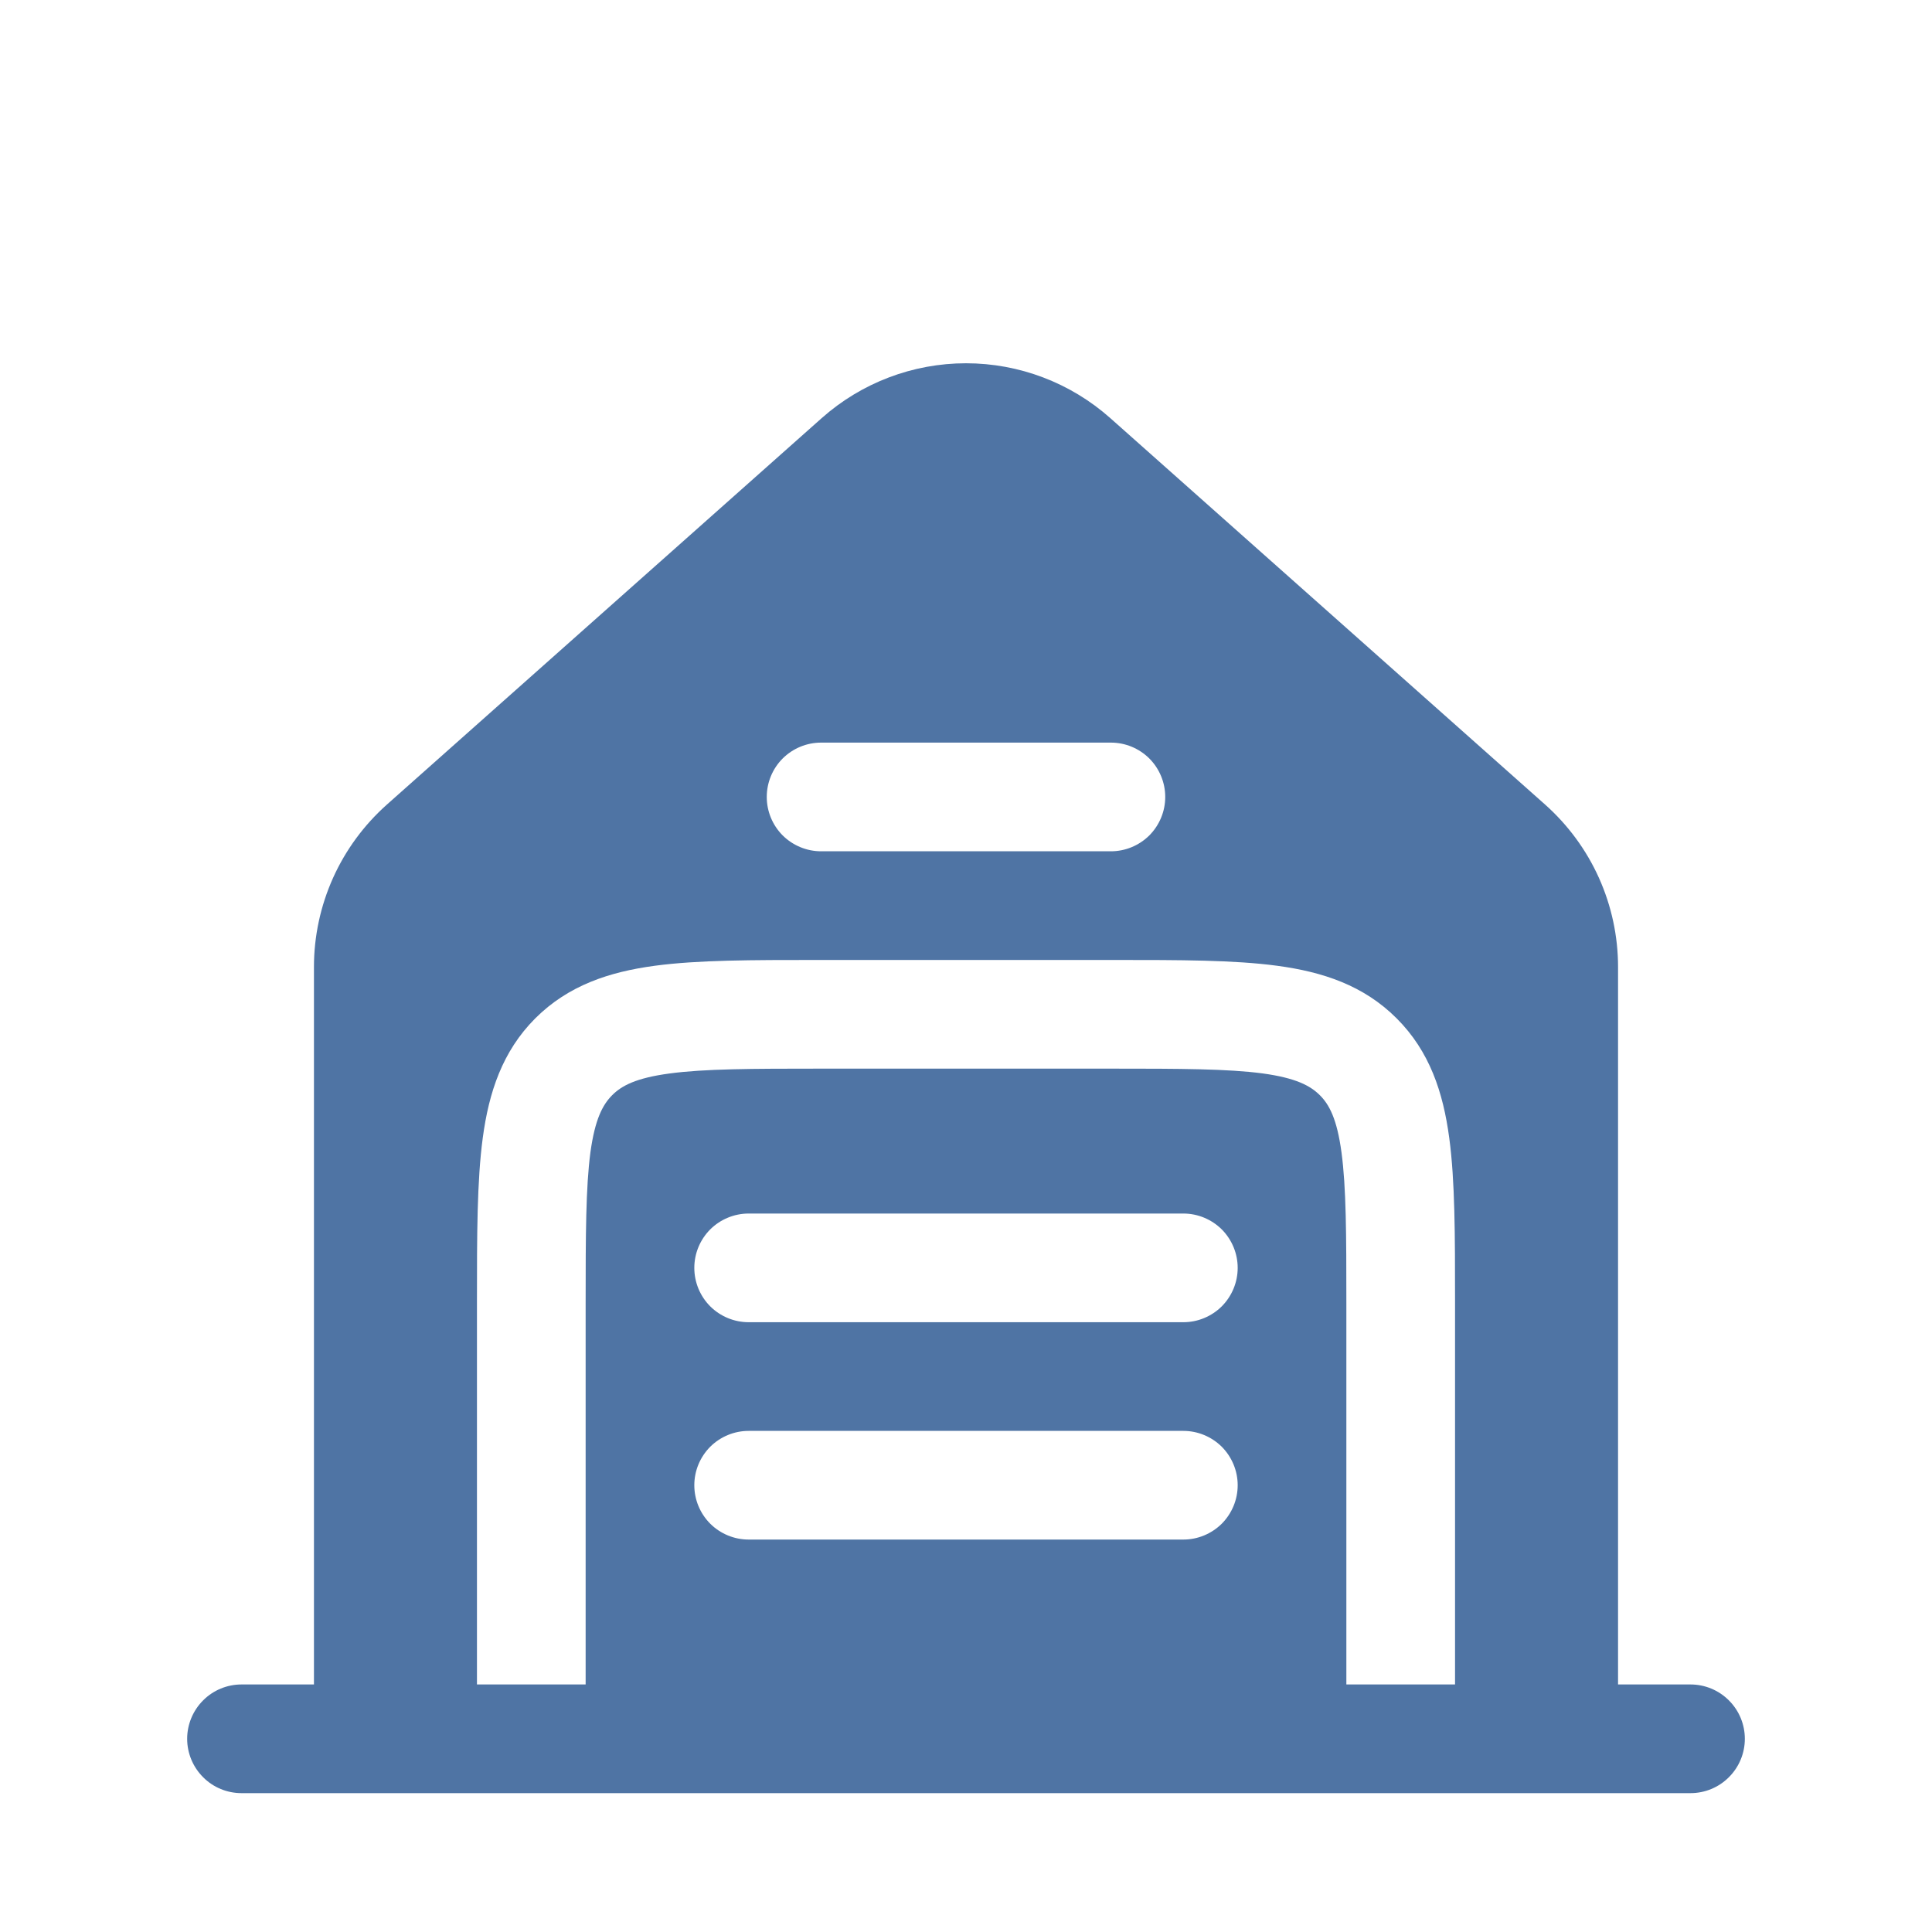 <svg width="40" height="40" viewBox="0 0 40 40" fill="none" xmlns="http://www.w3.org/2000/svg">
<g clip-path="url(#clip0_168_1210)">
<path fill-rule="evenodd" clip-rule="evenodd" d="M8.011 16.657L17.011 8.658C17.834 7.926 18.898 7.521 20 7.521C21.102 7.521 22.166 7.926 22.989 8.658L31.989 16.657C32.464 17.08 32.845 17.598 33.105 18.177C33.365 18.757 33.5 19.385 33.5 20.02V34.875H35C35.298 34.875 35.584 34.993 35.795 35.205C36.007 35.416 36.125 35.702 36.125 36C36.125 36.298 36.007 36.584 35.795 36.795C35.584 37.007 35.298 37.125 35 37.125H5C4.702 37.125 4.415 37.007 4.205 36.795C3.994 36.584 3.875 36.298 3.875 36C3.875 35.702 3.994 35.416 4.205 35.205C4.415 34.993 4.702 34.875 5 34.875H6.5V20.02C6.5 19.385 6.635 18.757 6.895 18.177C7.155 17.598 7.536 17.08 8.011 16.657ZM15.875 16.5C15.875 16.202 15.993 15.915 16.204 15.704C16.416 15.493 16.702 15.375 17 15.375H23C23.298 15.375 23.584 15.493 23.796 15.704C24.006 15.915 24.125 16.202 24.125 16.5C24.125 16.798 24.006 17.084 23.796 17.296C23.584 17.506 23.298 17.625 23 17.625H17C16.702 17.625 16.416 17.506 16.204 17.296C15.993 17.084 15.875 16.798 15.875 16.5ZM23.078 19.875C24.427 19.875 25.55 19.875 26.441 19.995C27.383 20.121 28.233 20.4 28.916 21.084C29.6 21.767 29.879 22.617 30.005 23.559C30.125 24.45 30.125 25.575 30.125 26.922V34.875H27.875V27C27.875 25.554 27.872 24.584 27.774 23.858C27.681 23.166 27.521 22.869 27.325 22.674C27.128 22.479 26.834 22.319 26.142 22.224C25.418 22.128 24.446 22.125 23 22.125H17C15.554 22.125 14.582 22.128 13.857 22.226C13.166 22.319 12.869 22.479 12.674 22.675C12.479 22.872 12.319 23.166 12.224 23.858C12.128 24.584 12.125 25.554 12.125 27V34.875H9.875V26.922C9.875 25.575 9.875 24.45 9.995 23.559C10.121 22.617 10.4 21.767 11.082 21.084C11.767 20.4 12.617 20.121 13.557 19.995C14.45 19.875 15.575 19.875 16.922 19.875H23.078ZM14.375 26.25C14.375 25.952 14.493 25.666 14.704 25.454C14.915 25.244 15.202 25.125 15.5 25.125H24.5C24.798 25.125 25.084 25.244 25.296 25.454C25.506 25.666 25.625 25.952 25.625 26.25C25.625 26.548 25.506 26.834 25.296 27.046C25.084 27.256 24.798 27.375 24.5 27.375H15.5C15.202 27.375 14.915 27.256 14.704 27.046C14.493 26.834 14.375 26.548 14.375 26.25ZM14.375 30.75C14.375 30.452 14.493 30.166 14.704 29.954C14.915 29.744 15.202 29.625 15.5 29.625H24.5C24.798 29.625 25.084 29.744 25.296 29.954C25.506 30.166 25.625 30.452 25.625 30.75C25.625 31.048 25.506 31.334 25.296 31.546C25.084 31.756 24.798 31.875 24.5 31.875H15.5C15.202 31.875 14.915 31.756 14.704 31.546C14.493 31.334 14.375 31.048 14.375 30.75Z" fill="#4F74A4"/>
</g>
<defs>
<clipPath id="clip0_168_1210">
<rect width="40" height="40" fill="white"/>
</clipPath>
</defs>
</svg>
